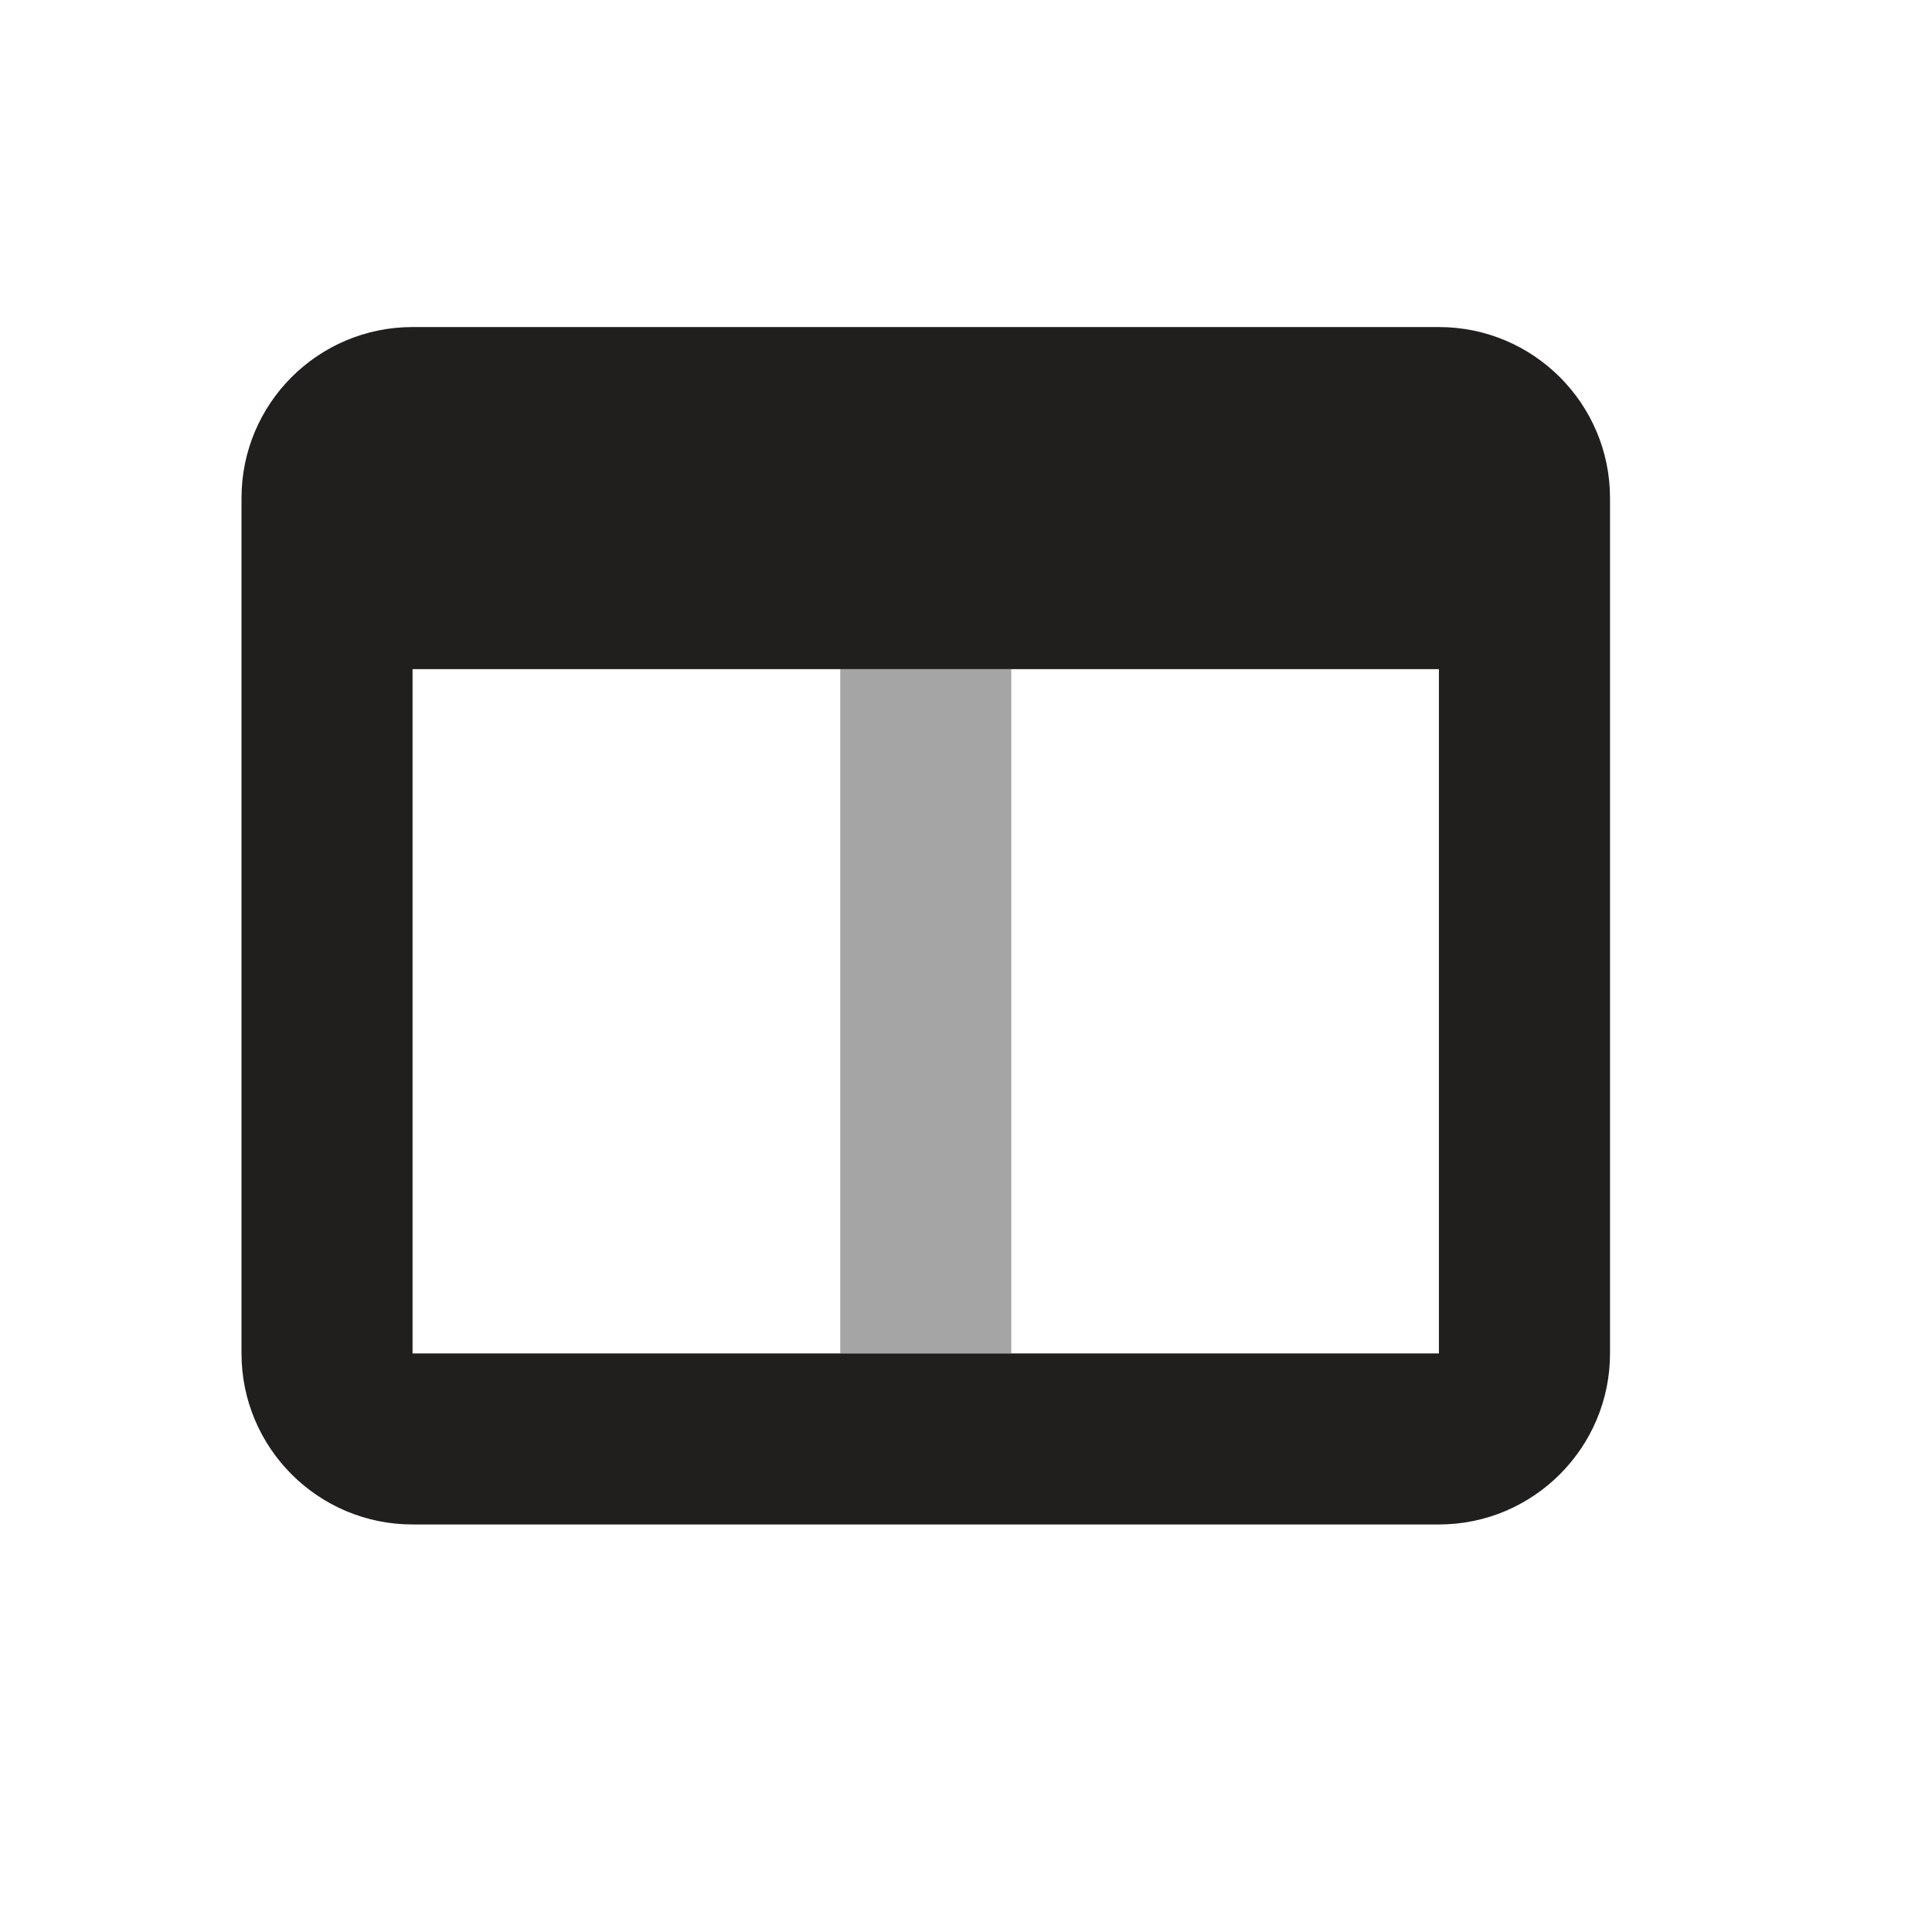 <svg width="32" height="32" viewBox="0 0 32 32" fill="none" xmlns="http://www.w3.org/2000/svg">
<g clip-path="url(#clip0_502_50553)">
<path d="M6.833 25.25C5.268 25.25 4 23.979 4 22.417V8.25C4 6.685 5.268 5.417 6.833 5.417H23.833C25.396 5.417 26.667 6.685 26.667 8.25V22.417C26.667 23.979 25.396 25.25 23.833 25.25H6.833ZM6.833 11.083V22.417H23.833V11.083H6.833Z" fill="#201F1E"/>
<path opacity="0.4" d="M16.75 11.083V22.417H13.917V11.083H16.75Z" fill="#201F1E"/>
</g>
<defs>
<clipPath id="clip0_502_50553">
<rect width="22.667" height="22.667" fill="white" transform="translate(4 4)"/>
</clipPath>
</defs>
</svg>
